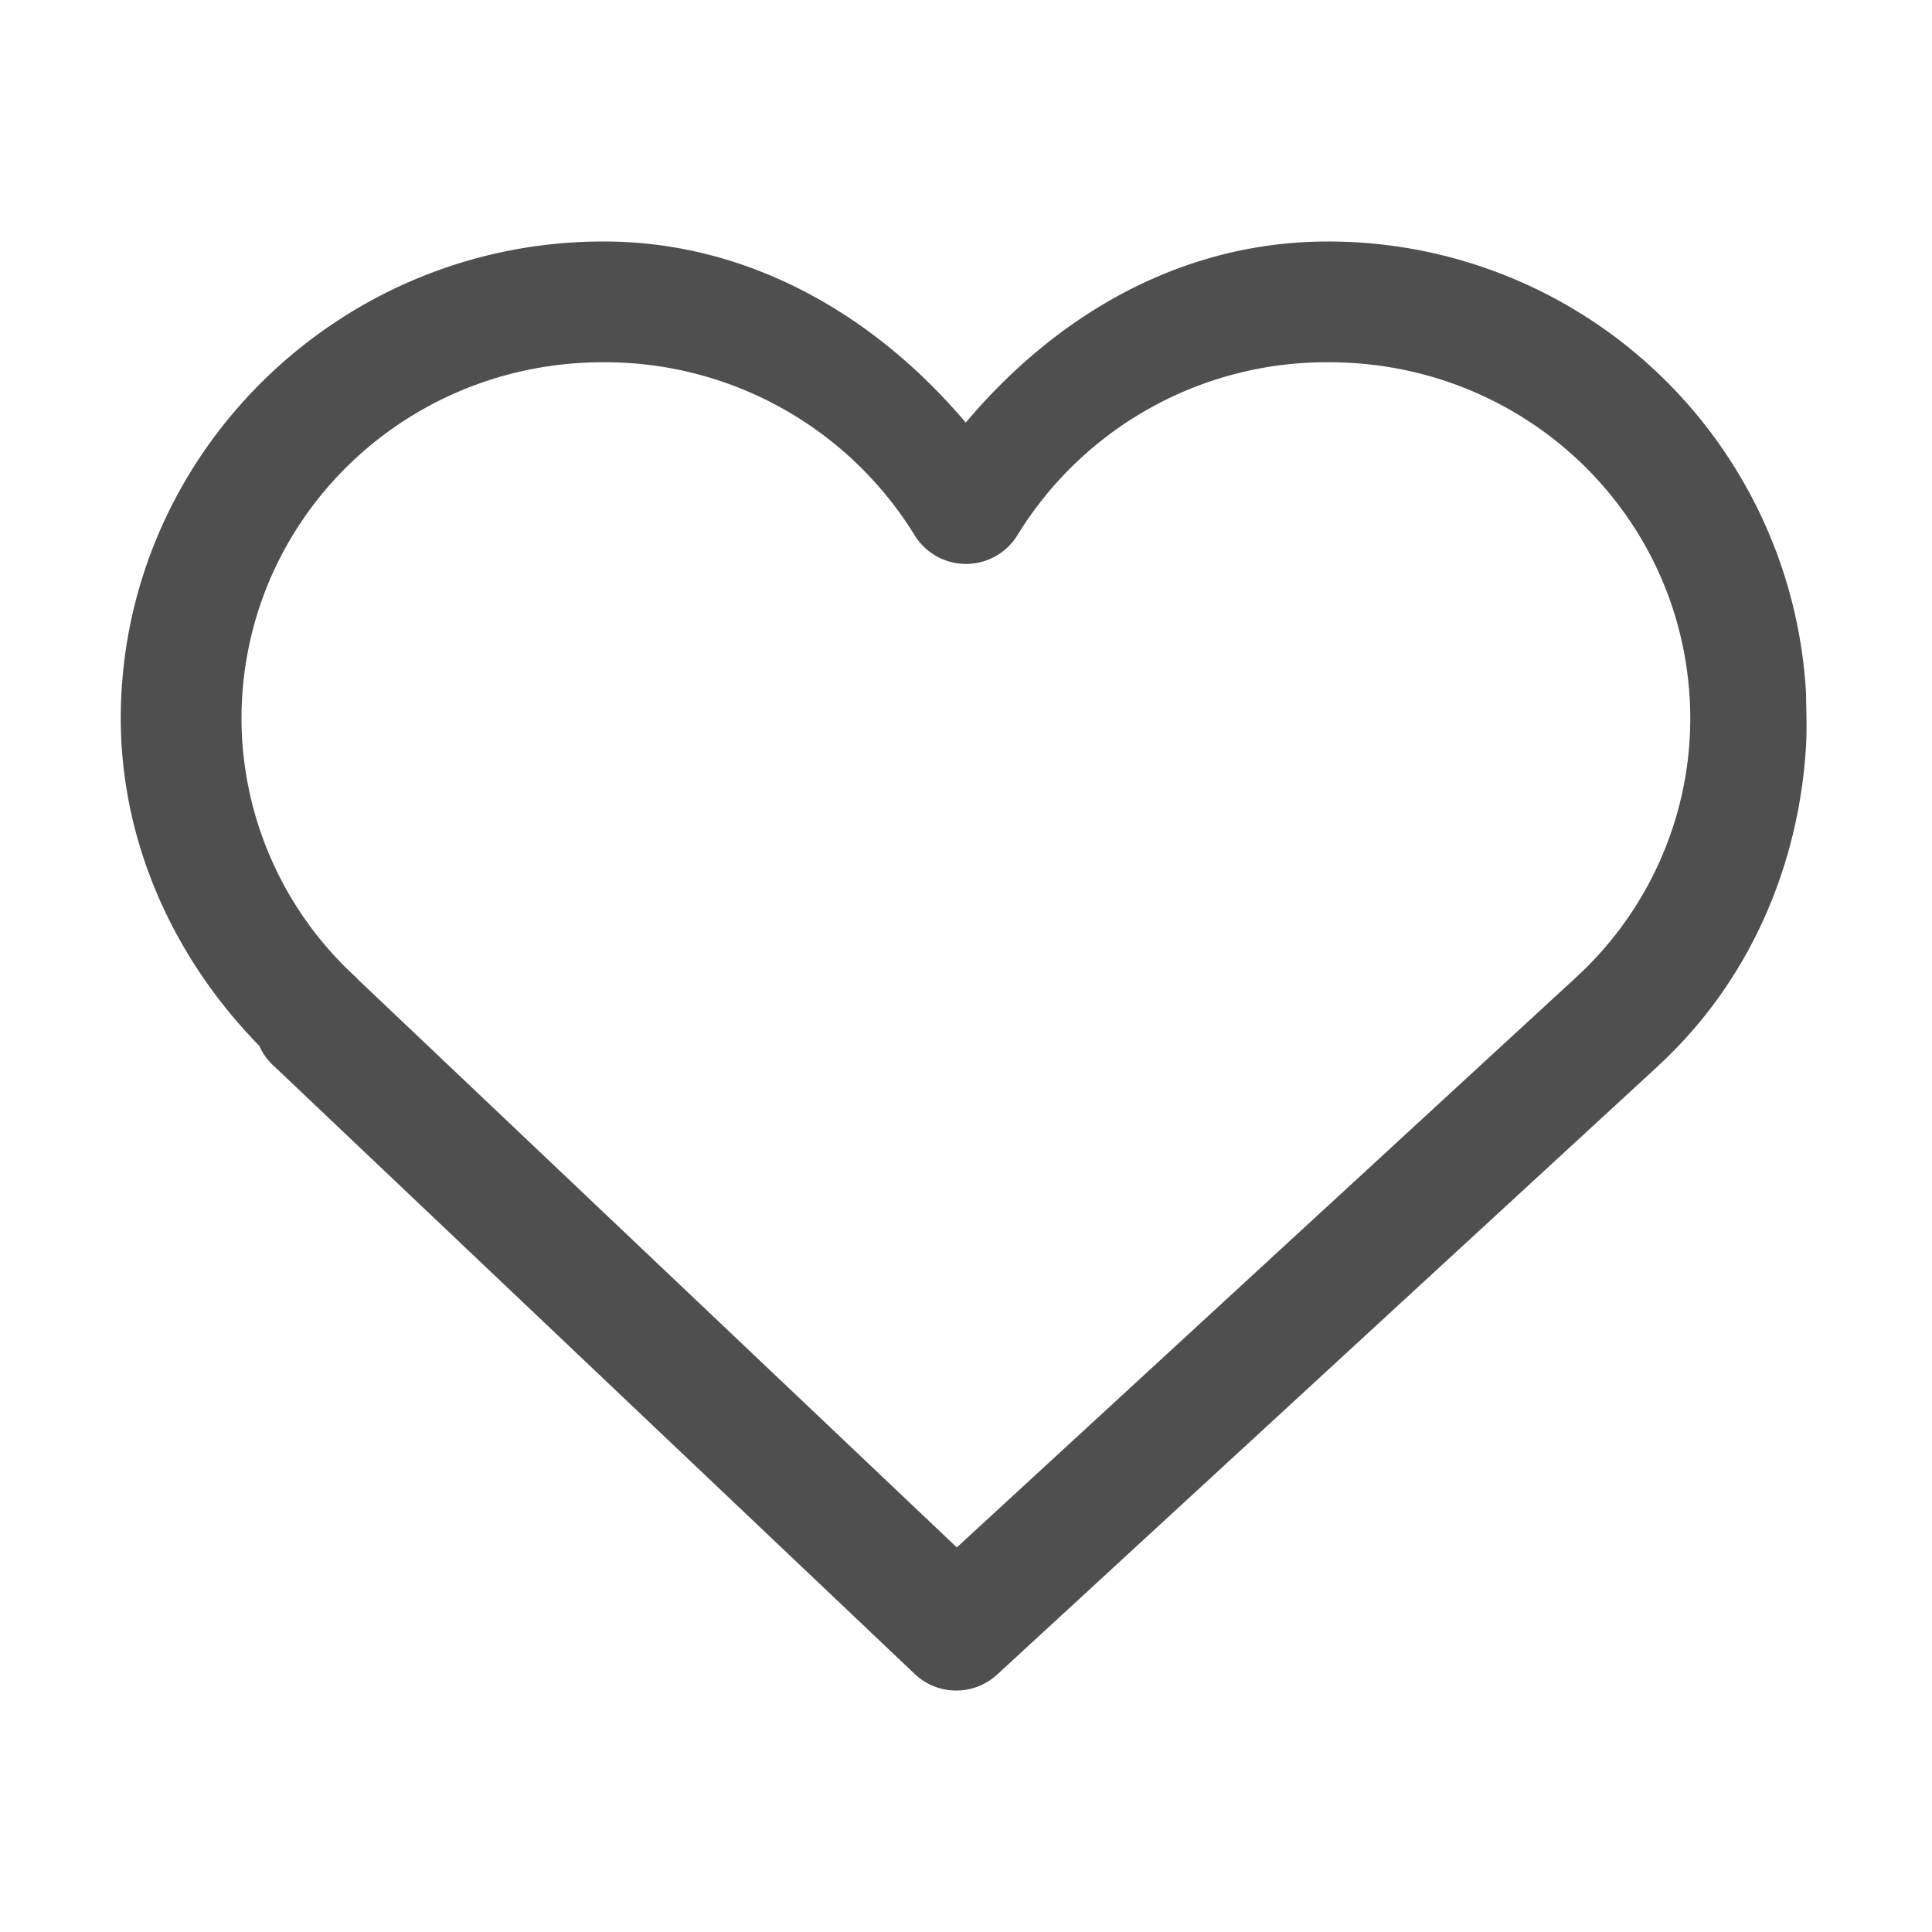 <svg xmlns="http://www.w3.org/2000/svg" width="16" height="16">
    <path fill="#050505" d="M5 2c-2.196-.003-3.996 1.766-4 3.946 0 1.024.433 1.985 1.148 2.716a.5.5 0 0 0 .112.159l.006.005 5.308 5.036a.5.5 0 0 0 .684.006l5.476-5.042v-.001c.757-.698 1.173-1.667 1.225-2.686.005-.17-.001-.263-.002-.393A3.962 3.962 0 0 0 10.998 2c-1.234 0-2.265.626-3 1.5C7.244 2.607 6.196 2 5.002 2zm0 1a3.01 3.01 0 0 1 2.574 1.432.5.5 0 0 0 .852 0A3.003 3.003 0 0 1 11 3c1.663-.003 2.995 1.314 2.998 2.948v.001c0 .811-.34 1.586-.941 2.141l-5.133 4.725L2.963 8.11l-.012-.014A2.912 2.912 0 0 1 2 5.947v-.001C2.004 4.313 3.338 2.997 5 3z" color="#000" opacity=".7" style="font-feature-settings:normal;font-variant-alternates:normal;font-variant-caps:normal;font-variant-east-asian:normal;font-variant-ligatures:normal;font-variant-numeric:normal;font-variant-position:normal;font-variation-settings:normal;inline-size:0;isolation:auto;mix-blend-mode:normal;shape-margin:0;shape-padding:0;text-decoration-color:#000;text-decoration-line:none;text-decoration-style:solid;text-indent:0;text-orientation:mixed;text-transform:none;white-space:normal"/>
</svg>
